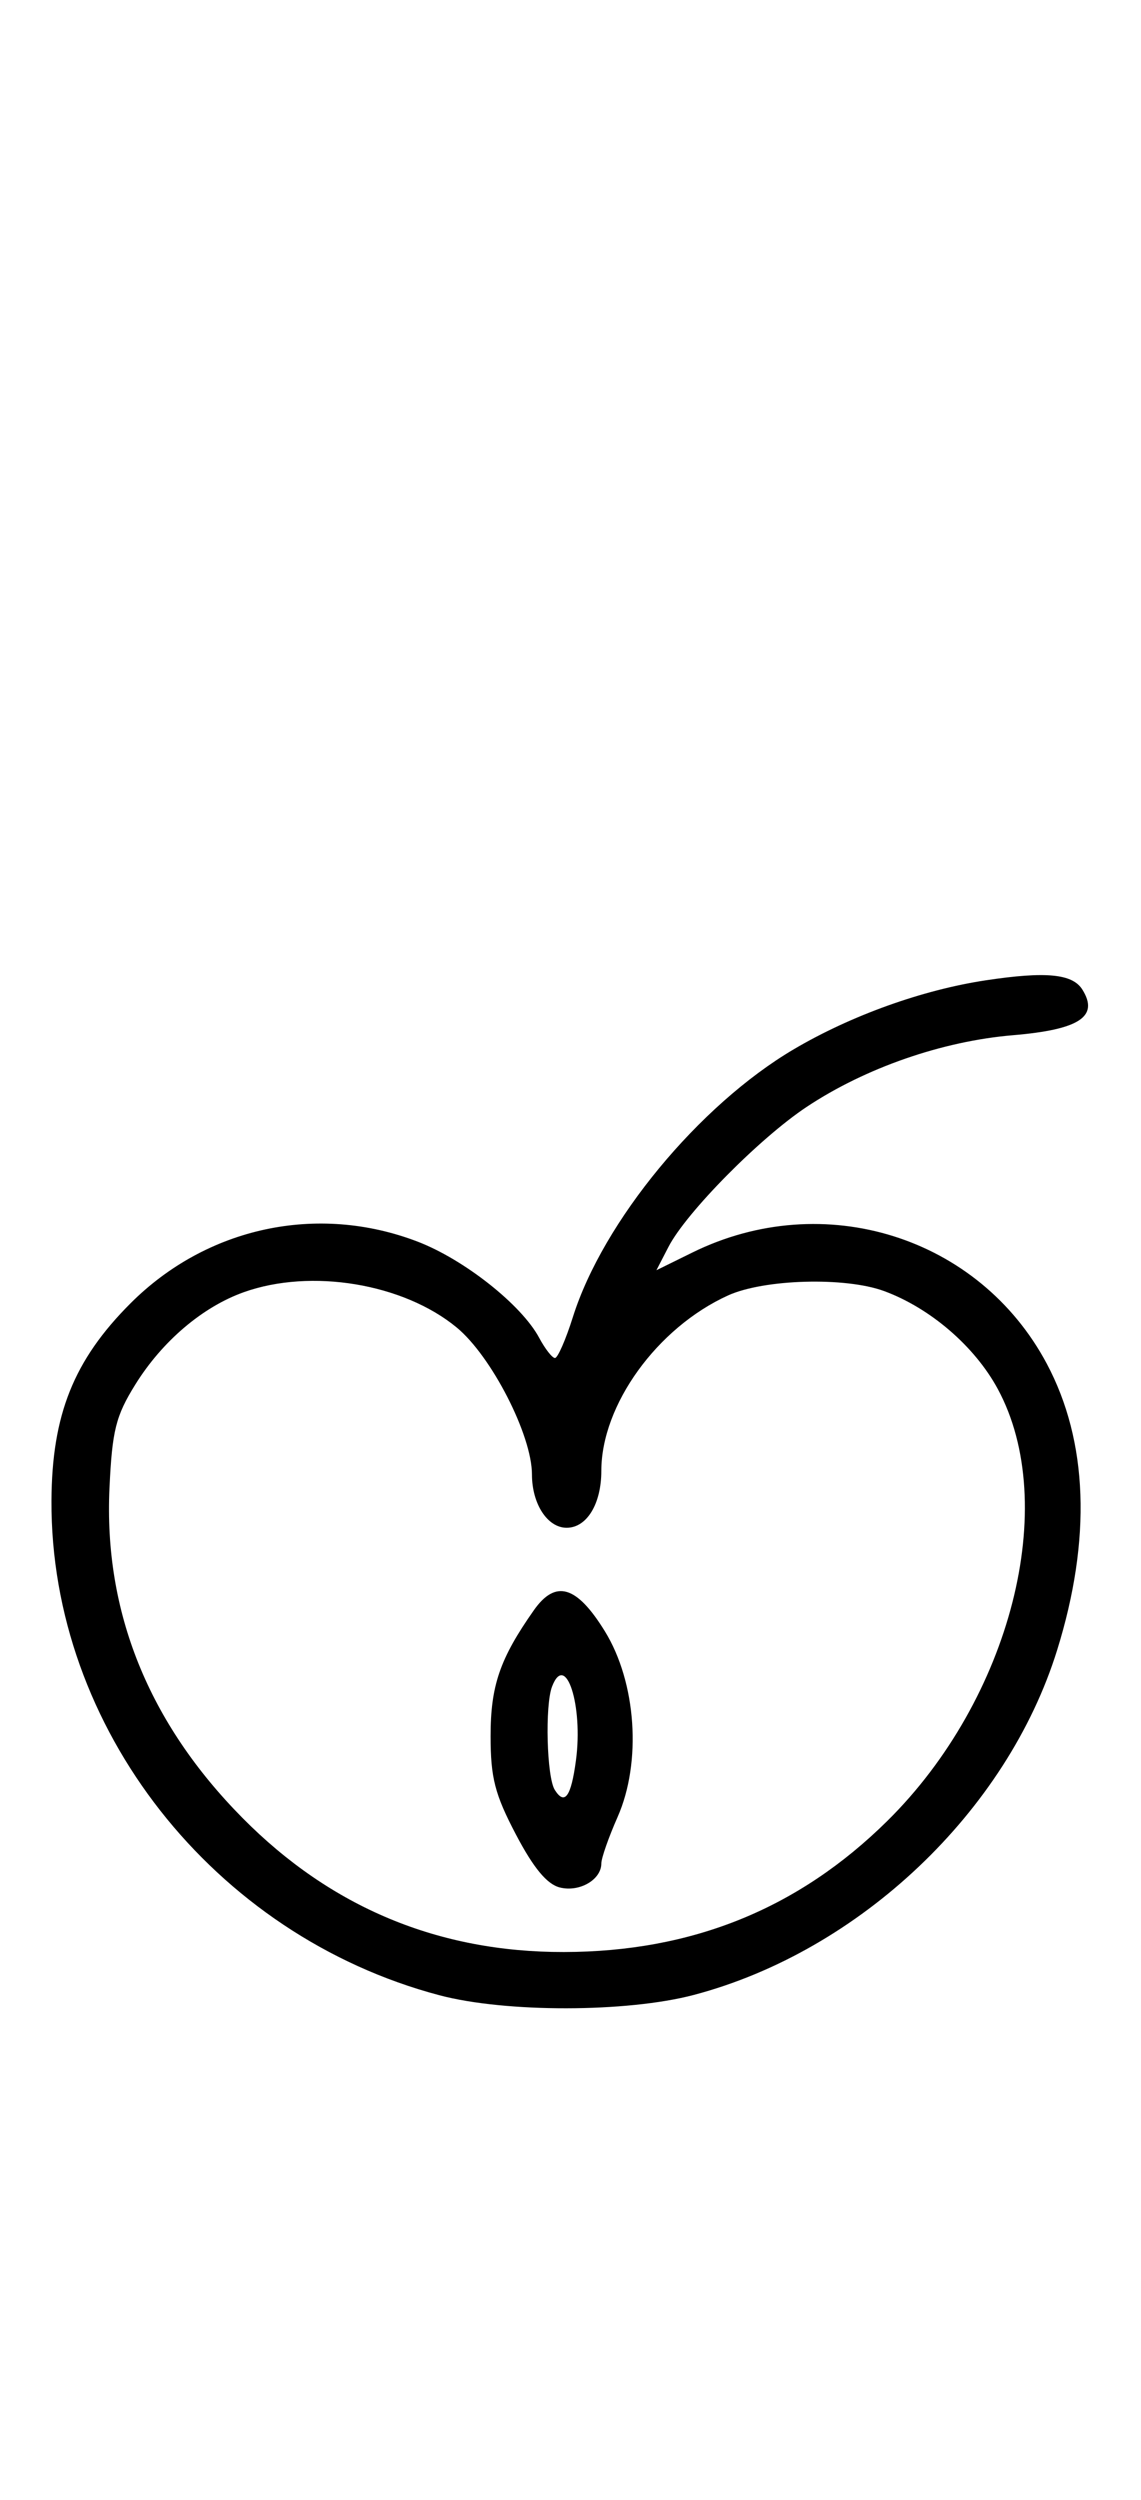 <svg xmlns="http://www.w3.org/2000/svg" width="148" height="324" viewBox="0 0 148 324" version="1.1">
	<path d="M 127.870 127.049 C 119.643 128.290, 110.399 131.606, 102.972 135.981 C 90.654 143.236, 78.213 158.305, 74.305 170.702 C 73.386 173.616, 72.343 176, 71.986 176 C 71.630 176, 70.707 174.821, 69.935 173.379 C 67.649 169.108, 60.197 163.221, 54.147 160.907 C 41.162 155.942, 26.808 159.032, 16.920 168.920 C 9.565 176.275, 6.727 183.361, 6.676 194.500 C 6.541 223.902, 27.687 250.831, 57 258.586 C 65.573 260.855, 81.323 260.834, 90 258.543 C 111.517 252.863, 130.619 234.752, 137.118 213.867 C 141.597 199.478, 141.138 186.792, 135.776 176.731 C 127.001 160.267, 106.845 153.947, 89.822 162.322 L 85.144 164.623 86.712 161.591 C 89.014 157.138, 98.536 147.502, 104.632 143.456 C 112.257 138.395, 122.219 134.936, 131.395 134.164 C 140.010 133.439, 142.584 131.748, 140.394 128.250 C 139.112 126.203, 135.668 125.873, 127.870 127.049 M 31.627 167.468 C 26.271 169.377, 21.043 173.822, 17.554 179.432 C 15.020 183.507, 14.551 185.380, 14.202 192.834 C 13.451 208.892, 19.259 223.288, 31.459 235.612 C 42.937 247.206, 56.872 253.014, 73.144 252.985 C 89.777 252.956, 103.565 247.372, 115.087 236.001 C 131.115 220.184, 137.553 195.012, 129.412 179.994 C 126.426 174.484, 120.668 169.532, 114.684 167.326 C 109.655 165.472, 99.113 165.766, 94.435 167.890 C 85.238 172.067, 78 182.080, 78 190.625 C 78 194.910, 76.115 198, 73.500 198 C 71.012 198, 69 194.910, 69 191.088 C 69 186.001, 63.752 175.766, 59.235 172.042 C 52.315 166.338, 40.357 164.357, 31.627 167.468 M 69.242 208.695 C 64.842 214.950, 63.633 218.466, 63.635 225 C 63.636 230.411, 64.187 232.548, 66.923 237.757 C 69.202 242.096, 70.949 244.200, 72.618 244.619 C 75.161 245.257, 78 243.614, 78 241.505 C 78 240.817, 78.946 238.115, 80.103 235.500 C 83.255 228.375, 82.546 218.038, 78.451 211.403 C 74.799 205.485, 72.065 204.681, 69.242 208.695 M 71.607 218.582 C 70.672 221.019, 70.918 230.322, 71.961 231.971 C 73.250 234.009, 74.075 232.861, 74.707 228.146 C 75.661 221.033, 73.374 213.977, 71.607 218.582 " stroke="none" fill="black" fill-rule="evenodd"/>
</svg>